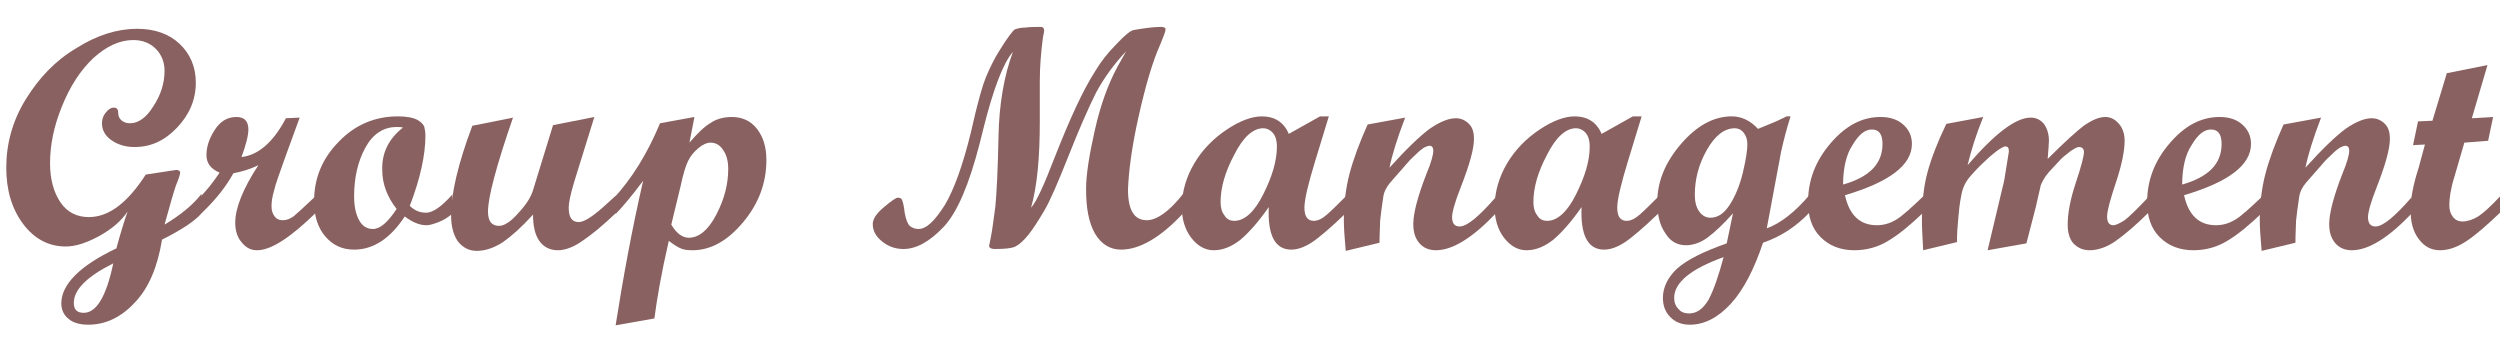 <?xml version="1.0" encoding="utf-8"?>
<!-- Generator: Adobe Illustrator 22.0.1, SVG Export Plug-In . SVG Version: 6.00 Build 0)  -->
<svg version="1.1" id="레이어_1" xmlns="http://www.w3.org/2000/svg" xmlns:xlink="http://www.w3.org/1999/xlink" x="0px"
	 y="0px" viewBox="0 0 399.6 55" style="enable-background:new 0 0 399.6 55;" xml:space="preserve">
<style type="text/css">
	.st0{enable-background:new    ;}
	.st1{fill:#8A6161;}
</style>
<title>GM_tabtitle</title>
<g class="st0">
	<path class="st1" d="M32.3,34c-1.1,1.3-3.2,2.7-6.4,4.3c-0.7,4.3-2.1,7.7-4.3,10c-2.2,2.4-4.7,3.6-7.5,3.6c-1.3,0-2.4-0.3-3.1-0.9
		c-0.8-0.6-1.2-1.5-1.2-2.5c0-3,2.9-6,8.8-8.8c0.6-2.2,1.2-4.2,1.8-5.9c-1,1.5-2.5,2.8-4.5,3.9c-2,1.1-3.8,1.7-5.4,1.7
		c-2.7,0-5-1.2-6.8-3.6c-1.8-2.4-2.7-5.4-2.7-9c0-3.8,1-7.5,3.1-10.9s4.7-6.2,8.1-8.2c3.3-2.1,6.6-3.1,9.7-3.1
		c2.8,0,5.1,0.8,6.8,2.4s2.6,3.7,2.6,6.2c0,2.7-1,5.1-3,7.2s-4.2,3.1-6.8,3.1c-1.5,0-2.7-0.4-3.7-1.1s-1.5-1.6-1.5-2.7
		c0-0.7,0.2-1.2,0.6-1.7s0.8-0.8,1.3-0.8s0.7,0.3,0.7,0.9c0,0.5,0.2,0.9,0.6,1.2c0.4,0.3,0.8,0.4,1.3,0.4c1.3,0,2.6-0.9,3.7-2.7
		c1.2-1.8,1.8-3.7,1.8-5.7c0-1.4-0.5-2.6-1.4-3.5c-0.9-0.9-2.1-1.4-3.6-1.4c-2.2,0-4.3,1-6.4,2.9c-2.1,2-3.7,4.5-5,7.7
		S8,23.2,8,26.1c0,2.6,0.6,4.7,1.7,6.3c1.1,1.6,2.7,2.3,4.5,2.3c3.2,0,6.2-2.3,9.1-6.8l4.6-0.7c0.6-0.1,0.9,0.1,0.9,0.4
		c0,0.2-0.2,0.9-0.7,2.1c-0.4,1.2-1,3.3-1.8,6.2c2.5-1.5,4.5-3.1,5.9-4.9L32.3,34L32.3,34z M18.1,42.1c-4.2,2.1-6.3,4.2-6.3,6.3
		c0,1.1,0.5,1.6,1.6,1.6C15.4,50,17,47.4,18.1,42.1z"/>
	<path class="st1" d="M50.5,34c-4.1,4-7.2,6-9.4,6c-1,0-1.8-0.4-2.5-1.3c-0.7-0.8-1-1.9-1-3.1c0-2.3,1.2-5.4,3.7-9.2
		c-1.2,0.6-2.5,1-4,1.3c-1.1,2-2.7,4.1-5,6.3h-0.6v-2.2c1.3-1.3,2.4-2.7,3.4-4.2C33.7,27,33,26.1,33,24.8s0.4-2.6,1.3-4
		c0.9-1.4,2-2.1,3.5-2.1c1.3,0,1.9,0.7,1.9,2c0,1-0.4,2.5-1.1,4.4c2.7-0.3,5.1-2.4,7.1-6.2l2.2-0.1l-2.3,6.3
		c-0.9,2.6-1.6,4.4-1.8,5.4c-0.3,1-0.4,1.8-0.4,2.5s0.2,1.2,0.5,1.6c0.3,0.4,0.7,0.6,1.3,0.6s1.1-0.2,1.7-0.6
		c0.5-0.4,1.7-1.5,3.6-3.3V34z"/>
	<path class="st1" d="M72.5,34c-0.8,0.7-1.6,1.2-2.4,1.5S68.7,36,68.2,36c-1.2,0-2.3-0.5-3.5-1.4c-2.3,3.5-5,5.3-8.1,5.3
		c-1.9,0-3.4-0.7-4.6-2.1s-1.8-3.3-1.8-5.6c0-3.7,1.3-6.9,4-9.6c2.6-2.7,5.8-4,9.4-4c1.4,0,2.4,0.2,3,0.5s1,0.7,1.2,1.1
		c0.1,0.4,0.2,0.9,0.2,1.5c0,3-0.8,6.8-2.5,11.2c0.8,0.8,1.7,1.1,2.6,1.1c1.1,0,2.5-1,4.2-2.9V34H72.5z M64.4,20.4
		c-0.2-0.1-0.6-0.1-1-0.1c-2.1,0-3.8,1.1-5,3.3s-1.8,4.8-1.8,7.8c0,1.6,0.3,2.9,0.8,3.8c0.5,0.9,1.2,1.4,2.2,1.4
		c1.2,0,2.4-1.1,3.8-3.2c-1.5-1.9-2.3-4-2.3-6.2C61,24.5,62.1,22.2,64.4,20.4z"/>
	<path class="st1" d="M98.5,34c-2.1,2-3.9,3.5-5.4,4.5c-1.4,1-2.8,1.5-3.9,1.5c-1.3,0-2.3-0.5-3-1.5s-1-2.4-1-4.2
		c-1.8,2-3.4,3.4-4.8,4.4c-1.4,0.9-2.8,1.4-4.2,1.4c-1.2,0-2.2-0.5-3-1.5c-0.7-1-1.1-2.4-1.1-4.2c0-3.4,1.1-8.2,3.4-14.3l6.5-1.3
		c-2.7,7.8-4,12.8-4,15c0,1.6,0.6,2.3,1.8,2.3c0.8,0,1.9-0.7,3.1-2.1c1.3-1.4,2-2.6,2.3-3.6L88.4,20l6.6-1.3
		c-1.5,4.9-2.6,8.3-3.2,10.3s-0.9,3.4-0.9,4.2c0,1.5,0.5,2.3,1.6,2.3c0.8,0,2.1-0.8,3.8-2.3l2.1-1.9L98.5,34L98.5,34z"/>
	<path class="st1" d="M110.2,22.8c1.2-1.4,2.3-2.5,3.3-3.1c1-0.7,2.2-1,3.5-1c1.6,0,3,0.6,4,1.9s1.5,2.9,1.5,5
		c0,3.6-1.2,6.9-3.7,9.9s-5.2,4.5-8.1,4.5c-0.8,0-1.5-0.1-1.9-0.3c-0.5-0.2-1.1-0.6-1.9-1.2c-1.2,5.2-1.9,9.3-2.3,12.4L98.4,52
		c1.2-7.6,2.6-15.3,4.4-23.1c-2.1,2.8-3.6,4.5-4.3,5.2h-0.6v-2.2c3.1-3.3,5.6-7.4,7.6-12.2l5.5-1L110.2,22.8z M107.3,35.9
		c0.8,1.4,1.8,2.1,2.8,2.1c1.6,0,3.1-1.2,4.4-3.7s1.9-4.9,1.9-7.3c0-1.3-0.3-2.3-0.8-3c-0.5-0.8-1.2-1.2-2-1.2c-0.6,0-1.3,0.3-2,0.9
		s-1.2,1.2-1.6,2s-0.8,2.1-1.2,4L107.3,35.9z"/>
	<path class="st1" d="M189.2,34c-3.6,3.9-7,5.9-10,5.9c-1.8,0-3.2-0.9-4.2-2.6c-1-1.8-1.4-4.1-1.4-7.1c0-2.3,0.5-5.4,1.4-9.4
		s2.1-7.3,3.6-10.1l1.4-2.5c-1.9,2-3.5,4.2-4.8,6.6c-1.2,2.4-2.7,5.8-4.4,10.1s-3,7.3-3.9,8.8s-1.7,2.8-2.5,3.8s-1.5,1.6-2.1,1.9
		c-0.6,0.3-1.7,0.4-3.3,0.4c-0.6,0-0.9-0.2-0.9-0.5c0,0,0.1-0.5,0.3-1.5s0.4-2.6,0.7-4.8c0.2-2.2,0.4-5.9,0.5-11.2
		c0.1-5.2,0.9-9.7,2.3-13.5c-1.5,1.7-3.1,5.8-4.7,12.2l-0.6,2.4c-1.7,6.6-3.6,11.1-5.8,13.4s-4.3,3.5-6.4,3.5
		c-1.3,0-2.4-0.4-3.4-1.2s-1.5-1.7-1.5-2.8c0-0.8,0.6-1.7,1.8-2.7s1.9-1.5,2.2-1.5c0.4,0,0.6,0.1,0.7,0.4s0.3,0.9,0.4,2
		c0.2,1.1,0.5,1.8,0.8,2.1c0.4,0.3,0.8,0.5,1.4,0.5c1.3,0,2.6-1.3,4.2-3.8c1.5-2.5,2.9-6.4,4.2-11.7l0.7-3c0.6-2.4,1.1-4.3,1.7-5.8
		c0.6-1.4,1.3-2.9,2.2-4.3c1.3-2.1,2.1-3.1,2.4-3.3c0.3-0.1,0.9-0.3,1.7-0.3c0.8-0.1,1.7-0.1,2.5-0.1c0.3,0,0.5,0.2,0.5,0.6
		c0,0.2-0.1,0.5-0.2,1.1c-0.3,2.3-0.5,4.6-0.5,6.9v6.5c0,5.7-0.4,10.3-1.4,13.8c0.9-1,2.1-3.7,3.8-8.1c2.4-6.1,4.5-10.7,6.5-13.8
		c0.9-1.5,2-2.9,3.4-4.3c1.3-1.4,2.2-2.1,2.7-2.2c1.7-0.3,3.2-0.5,4.4-0.5c0.4,0,0.7,0.1,0.7,0.4S186,5.8,185.5,7
		c-1.3,2.9-2.4,6.7-3.5,11.6s-1.6,8.8-1.7,11.7c0,3.3,1,4.9,3,4.9c1.6,0,3.6-1.4,5.8-4.2v3H189.2z"/>
	<path class="st1" d="M215.2,34c-2.6,2.5-4.5,4.1-5.6,4.8s-2.2,1.1-3.2,1.1c-2.6,0-3.8-2.3-3.6-6.8c-1.6,2.3-3.1,4-4.5,5.2
		c-1.4,1.1-2.8,1.7-4.3,1.7c-1.4,0-2.6-0.7-3.6-2s-1.5-3-1.5-4.9c0-2.4,0.7-4.8,2-7s3.1-4,5.2-5.4s4-2.1,5.6-2.1
		c2,0,3.5,0.9,4.3,2.8l5-2.8h1.4l-2.2,7.2c-1.1,3.6-1.7,6.1-1.7,7.4c0,1.4,0.5,2.1,1.5,2.1c0.6,0,1.3-0.3,2.1-1s1.8-1.7,3.2-3.1
		L215.2,34L215.2,34z M197.3,35.3c1.6,0,3.2-1.4,4.6-4.2c1.4-2.8,2.2-5.3,2.2-7.7c0-0.9-0.2-1.6-0.6-2.1c-0.4-0.5-1-0.8-1.6-0.8
		c-1.6,0-3.2,1.4-4.6,4.2c-1.5,2.8-2.2,5.3-2.2,7.6c0,0.9,0.2,1.6,0.6,2.1C196.1,35.1,196.7,35.3,197.3,35.3z"/>
	<path class="st1" d="M239.2,34c-3.8,4-7,6-9.7,6c-1.1,0-2-0.4-2.6-1.1c-0.7-0.8-1-1.8-1-3.1c0-1.7,0.7-4.4,2.1-8
		c0.8-1.9,1.1-3.1,1.1-3.7c0-0.5-0.2-0.8-0.6-0.8c-0.2,0-0.5,0.1-0.9,0.3c-0.3,0.2-0.7,0.5-1.2,1c-0.4,0.4-0.9,0.8-1.4,1.4
		c-0.4,0.5-0.9,1-1.4,1.6l-1.4,1.6c-0.6,0.7-1,1.5-1.1,2.3c-0.2,1.4-0.4,2.7-0.5,3.8c0,0.9-0.1,2-0.1,3.5l-5.4,1.3
		c-0.2-2.2-0.3-3.8-0.3-4.9c0-2.6,0.3-5.1,0.9-7.4c0.6-2.3,1.6-5,2.9-7.9l6-1.1c-1.3,3.4-2.1,6-2.5,8c2.7-3,4.8-5,6.4-6.2
		c1.6-1.1,3-1.7,4.2-1.7c0.8,0,1.5,0.3,2.1,0.9s0.8,1.4,0.8,2.4c0,1.6-0.7,4.1-2.1,7.7c-1,2.5-1.4,4.1-1.4,4.8c0,1,0.4,1.5,1.2,1.5
		c1.2,0,3.1-1.6,5.8-4.7L239.2,34L239.2,34z"/>
	<path class="st1" d="M265.2,34c-2.6,2.5-4.5,4.1-5.6,4.8s-2.2,1.1-3.2,1.1c-2.6,0-3.8-2.3-3.6-6.8c-1.6,2.3-3.1,4-4.5,5.2
		c-1.4,1.1-2.8,1.7-4.3,1.7c-1.4,0-2.6-0.7-3.6-2s-1.5-3-1.5-4.9c0-2.4,0.7-4.8,2-7s3.1-4,5.2-5.4s4-2.1,5.6-2.1
		c2,0,3.5,0.9,4.3,2.8l5-2.8h1.4l-2.2,7.2c-1.1,3.6-1.7,6.1-1.7,7.4c0,1.4,0.5,2.1,1.5,2.1c0.6,0,1.3-0.3,2.1-1
		c0.8-0.7,1.8-1.7,3.2-3.1L265.2,34L265.2,34z M247.3,35.3c1.6,0,3.2-1.4,4.6-4.2c1.4-2.8,2.2-5.3,2.2-7.7c0-0.9-0.2-1.6-0.6-2.1
		c-0.4-0.5-1-0.8-1.6-0.8c-1.6,0-3.2,1.4-4.6,4.2c-1.5,2.8-2.2,5.3-2.2,7.6c0,0.9,0.2,1.6,0.6,2.1C246.1,35.1,246.7,35.3,247.3,35.3
		z"/>
	<path class="st1" d="M289.2,34c-2.1,2.2-4.5,3.8-7.4,4.8c-1.4,4.2-3.1,7.5-5.1,9.7c-2.1,2.3-4.3,3.4-6.6,3.4
		c-1.3,0-2.3-0.4-3.1-1.2c-0.8-0.8-1.2-1.8-1.2-3.1c0-1.7,0.8-3.3,2.3-4.7c1.6-1.4,4.2-2.7,7.9-4l1-4.8c-1.6,1.8-2.9,3-4.1,3.9
		c-1.1,0.8-2.3,1.2-3.4,1.2c-1.4,0-2.5-0.6-3.3-1.9c-0.9-1.3-1.3-2.9-1.3-5c0-3.3,1.3-6.4,3.8-9.3s5.2-4.4,8.1-4.4
		c1.6,0,3,0.7,4.2,2c0.7-0.3,1.7-0.7,2.9-1.2l1.7-0.8h0.6c-0.6,1.9-1.1,3.8-1.5,5.6l-2.3,12.3c2.2-0.8,4.5-2.6,6.8-5.3L289.2,34
		L289.2,34z M275.5,41.1c-5.3,1.9-7.9,4.1-7.9,6.5c0,0.7,0.2,1.3,0.7,1.8c0.4,0.5,1,0.7,1.7,0.7c1.2,0,2.2-0.7,3.1-2.2
		C273.9,46.4,274.7,44.1,275.5,41.1z M273.4,34.8c1.2,0,2.2-0.7,3.1-2.1c0.9-1.4,1.6-3.1,2.1-5.2s0.7-3.6,0.7-4.4s-0.2-1.4-0.6-1.9
		s-0.9-0.7-1.4-0.7c-1.7,0-3.2,1.2-4.5,3.5s-1.9,4.7-1.9,7.1c0,1.1,0.2,2,0.7,2.7C272.1,34.5,272.7,34.8,273.4,34.8z"/>
	<path class="st1" d="M307.4,34c-2.1,2-3.9,3.5-5.6,4.5c-1.6,1-3.5,1.5-5.4,1.5c-2.2,0-4-0.7-5.4-2.1c-1.4-1.4-2-3.3-2-5.6
		c0-3.5,1.2-6.6,3.6-9.4s5-4.2,8-4.2c1.5,0,2.7,0.4,3.6,1.2c0.9,0.8,1.4,1.8,1.4,3.1c0,3.4-3.6,6.1-10.7,8.2
		c0.7,3.2,2.4,4.8,5.1,4.8c1.1,0,2.1-0.3,3.1-0.9c1-0.6,2.4-1.9,4.4-3.8V34H307.4z M294.6,29.5c4.2-1.2,6.3-3.3,6.3-6.5
		c0-1.6-0.6-2.3-1.7-2.3s-2.1,0.8-3.1,2.5C295.1,24.7,294.6,26.9,294.6,29.5z"/>
	<path class="st1" d="M343.4,34c-2,2-3.8,3.5-5.2,4.5c-1.4,1-2.9,1.5-4.2,1.5c-1.1,0-1.9-0.4-2.6-1.1c-0.6-0.7-0.9-1.7-0.9-3
		c0-1.8,0.4-4,1.3-6.7s1.3-4.3,1.3-4.9c0-0.5-0.3-0.8-0.8-0.8c-0.2,0-0.4,0.1-0.6,0.2s-0.5,0.3-0.8,0.5s-0.6,0.5-1,0.8
		s-0.7,0.7-1.1,1.1s-0.8,0.9-1.3,1.4c-0.7,0.8-1.1,1.6-1.3,2.1l-0.8,3.5l-1.5,5.8l-6.2,1.1l2.4-10.1c0.2-0.7,0.4-1.8,0.6-3.2
		s0.4-2.3,0.4-2.5c0-0.6-0.2-0.8-0.6-0.8c-0.1,0-0.3,0.1-0.5,0.2s-0.5,0.3-0.8,0.5c-0.4,0.3-0.7,0.6-1.1,0.9
		c-0.4,0.4-0.9,0.8-1.4,1.3s-1.1,1.1-1.7,1.8c-0.8,0.9-1.3,1.9-1.5,3.1c-0.3,1.4-0.4,2.7-0.5,3.8s-0.2,2.3-0.2,3.7l-5.4,1.3
		c-0.1-1.9-0.2-3.4-0.2-4.7c0-3,0.3-5.6,0.9-7.8s1.6-4.8,3-7.7l5.9-1.1c-1.1,2.7-1.9,5.2-2.5,7.7c4.4-5.1,7.7-7.6,10.1-7.6
		c0.8,0,1.5,0.3,2.1,1c0.5,0.7,0.8,1.6,0.8,2.7c0,0.5-0.1,1.5-0.2,2.9c2.8-2.8,4.7-4.5,5.9-5.4c1.2-0.8,2.3-1.3,3.3-1.3
		c0.9,0,1.6,0.4,2.2,1.1s0.9,1.6,0.9,2.7c0,1.7-0.5,4-1.4,6.7s-1.4,4.5-1.4,5.4s0.3,1.4,1,1.4c0.4,0,1-0.3,1.8-0.8
		c0.8-0.6,2.1-1.9,4-3.9V34H343.4z"/>
	<path class="st1" d="M361.6,34c-2.1,2-3.9,3.5-5.6,4.5c-1.6,1-3.5,1.5-5.4,1.5c-2.2,0-4-0.7-5.4-2.1c-1.4-1.4-2-3.3-2-5.6
		c0-3.5,1.2-6.6,3.6-9.4s5-4.2,8-4.2c1.5,0,2.7,0.4,3.6,1.2c0.9,0.8,1.4,1.8,1.4,3.1c0,3.4-3.6,6.1-10.7,8.2
		c0.7,3.2,2.4,4.8,5.1,4.8c1.1,0,2.1-0.3,3.1-0.9c1-0.6,2.4-1.9,4.4-3.8V34H361.6z M348.8,29.5c4.2-1.2,6.3-3.3,6.3-6.5
		c0-1.6-0.6-2.3-1.7-2.3s-2.1,0.8-3.1,2.5C349.3,24.7,348.8,26.9,348.8,29.5z"/>
	<path class="st1" d="M385.6,34c-3.8,4-7,6-9.7,6c-1.1,0-2-0.4-2.6-1.1c-0.7-0.8-1-1.8-1-3.1c0-1.7,0.7-4.4,2.1-8
		c0.8-1.9,1.1-3.1,1.1-3.7c0-0.5-0.2-0.8-0.6-0.8c-0.2,0-0.5,0.1-0.9,0.3c-0.3,0.2-0.7,0.5-1.2,1c-0.4,0.4-0.9,0.8-1.4,1.4
		c-0.4,0.5-0.9,1-1.4,1.6l-1.4,1.6c-0.6,0.7-1,1.5-1.1,2.3c-0.2,1.4-0.4,2.7-0.5,3.8c0,0.9-0.1,2-0.1,3.5l-5.4,1.3
		c-0.2-2.2-0.3-3.8-0.3-4.9c0-2.6,0.3-5.1,0.9-7.4s1.6-5,2.9-7.9l6-1.1c-1.3,3.4-2.1,6-2.5,8c2.7-3,4.8-5,6.4-6.2
		c1.6-1.1,3-1.7,4.2-1.7c0.8,0,1.5,0.3,2.1,0.9s0.8,1.4,0.8,2.4c0,1.6-0.7,4.1-2.1,7.7c-1,2.5-1.4,4.1-1.4,4.8c0,1,0.4,1.5,1.2,1.5
		c1.2,0,3.1-1.6,5.8-4.7V34H385.6z"/>
	<path class="st1" d="M399.6,34c-2.1,2-3.8,3.5-5.3,4.5S391.4,40,390,40s-2.5-0.6-3.4-1.8s-1.3-2.7-1.3-4.7c0-1.7,0.4-3.9,1.3-6.7
		l1-3.7l-1.9,0.1l0.8-3.8l2.3-0.1l2.3-7.6l6.5-1.3l-2.5,8.5l3.4-0.2l-0.8,3.8l-3.8,0.3l-1.6,5.5c-0.6,1.9-0.8,3.4-0.8,4.5
		c0,0.8,0.2,1.4,0.6,1.9s0.9,0.7,1.5,0.7c0.8,0,1.7-0.3,2.5-0.8s2-1.6,3.6-3.3V34H399.6z"/>
</g>
</svg>
